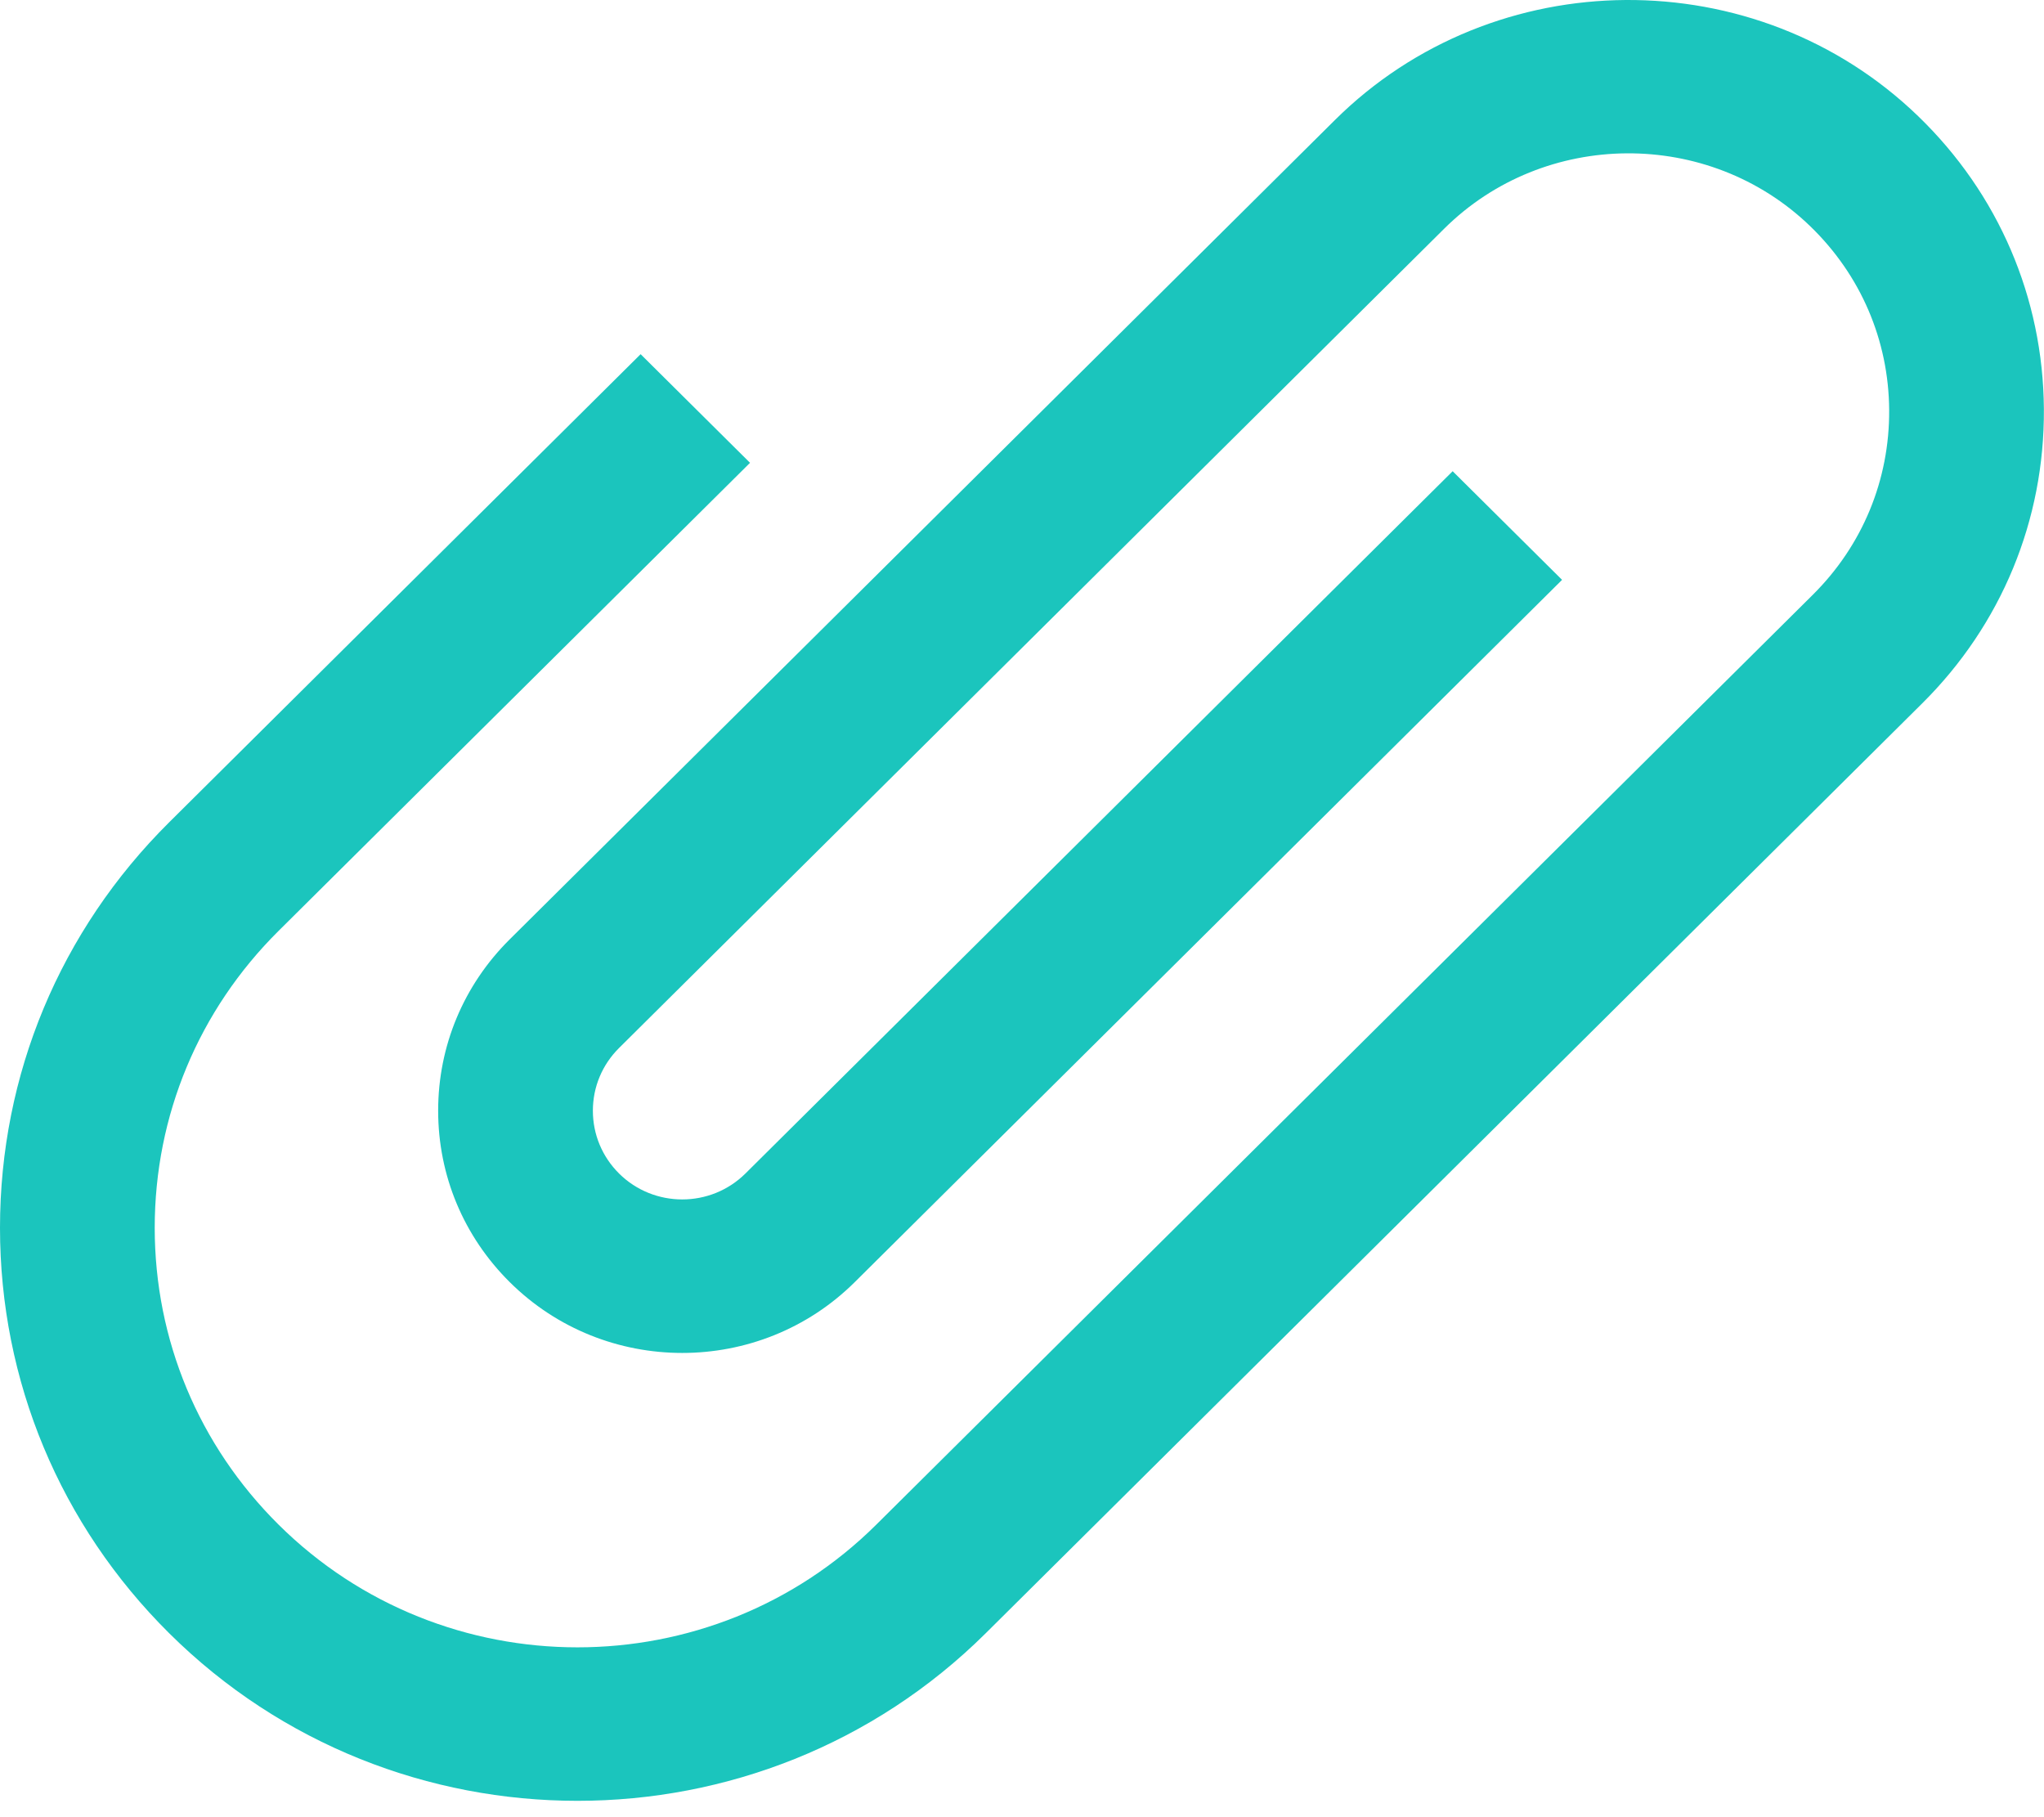 <svg width="36" height="32" viewBox="0 0 36 32" fill="none" xmlns="http://www.w3.org/2000/svg">
<path d="M10.17 31.712C7.566 31.712 4.961 30.728 2.979 28.76C1.058 26.853 0 24.317 0 21.621C0 18.924 1.058 16.388 2.979 14.481L11.283 6.237L13.21 8.15L4.905 16.394C3.499 17.79 2.725 19.646 2.725 21.621C2.725 23.595 3.499 25.451 4.905 26.847C7.809 29.73 12.532 29.73 15.435 26.847L31.928 10.474C32.804 9.605 33.281 8.449 33.273 7.22C33.265 5.991 32.771 4.842 31.883 3.984C30.093 2.255 27.201 2.275 25.435 4.028L10.903 18.455C10.606 18.75 10.442 19.142 10.442 19.559C10.442 19.977 10.606 20.369 10.903 20.665C11.517 21.274 12.515 21.274 13.129 20.665L25.585 8.298L27.512 10.211L15.055 22.577C13.38 24.241 10.652 24.241 8.977 22.577C8.165 21.771 7.717 20.699 7.717 19.559C7.717 18.42 8.165 17.348 8.977 16.542L23.509 2.116C26.322 -0.678 30.932 -0.709 33.784 2.046C35.198 3.412 35.984 5.243 35.998 7.201C36.011 9.16 35.25 11.002 33.855 12.386L17.362 28.76C15.379 30.728 12.775 31.712 10.171 31.712L10.17 31.712Z" fill="#1BC5BD"/>
</svg>
